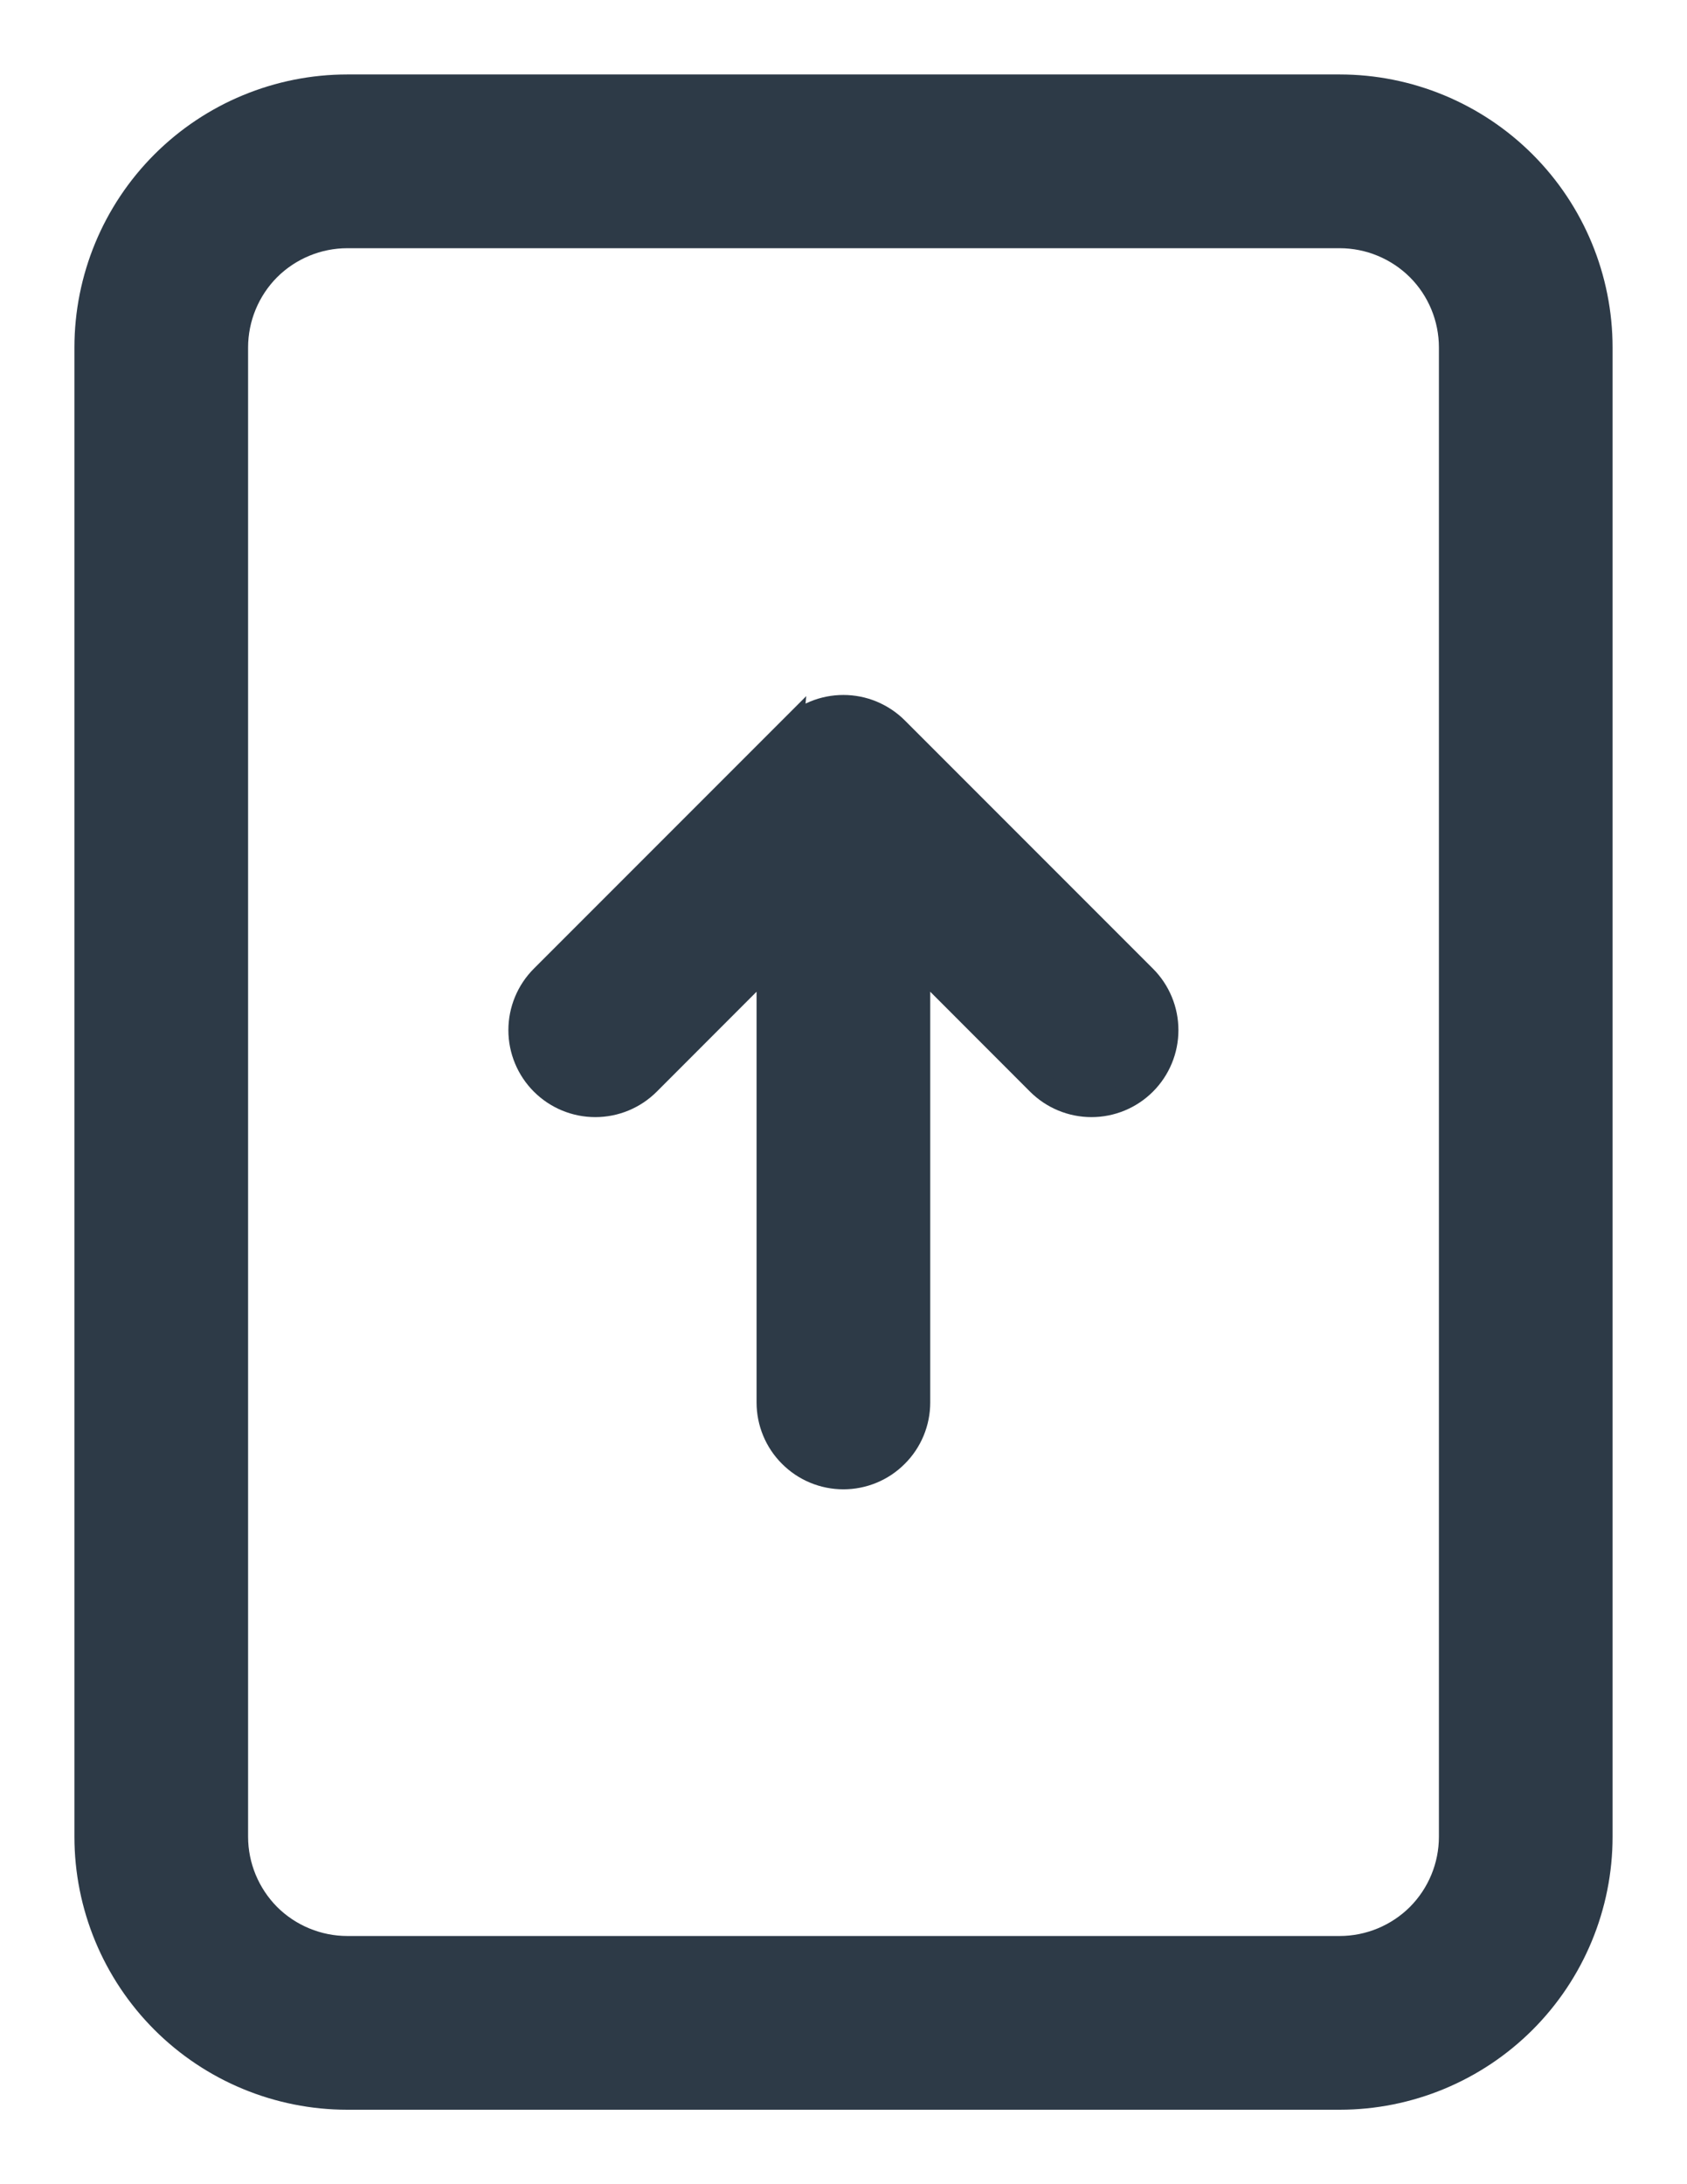 <svg width="17" height="22" viewBox="0 0 17 22" fill="none" xmlns="http://www.w3.org/2000/svg">
<path d="M7.749 9.687L6.53 10.907L6.53 10.907C6.389 11.048 6.198 11.127 5.999 11.127C5.8 11.127 5.609 11.048 5.468 10.907C5.327 10.766 5.248 10.575 5.248 10.376C5.248 10.177 5.327 9.986 5.468 9.845L7.968 7.345L7.749 9.687ZM7.749 9.687V14.126C7.749 14.325 7.828 14.516 7.969 14.656C8.109 14.797 8.3 14.876 8.499 14.876C8.698 14.876 8.889 14.797 9.029 14.656C9.17 14.516 9.249 14.325 9.249 14.126V9.687L10.468 10.907L10.468 10.907C10.609 11.048 10.8 11.127 10.999 11.127C11.198 11.127 11.389 11.048 11.53 10.907C11.671 10.766 11.75 10.575 11.75 10.376C11.75 10.177 11.671 9.986 11.53 9.845L9.03 7.345C9.03 7.345 9.03 7.345 9.03 7.345C8.96 7.275 8.877 7.22 8.786 7.182C8.695 7.144 8.597 7.125 8.499 7.125C8.4 7.125 8.303 7.144 8.211 7.182C8.12 7.22 8.038 7.275 7.968 7.345L7.749 9.687Z" fill="#2D3A47" stroke="#2D3A47" stroke-width="0.25"/>
<path d="M3.5 0.875C2.804 0.875 2.136 1.152 1.644 1.644C1.152 2.136 0.875 2.804 0.875 3.5V18.5C0.875 19.196 1.152 19.864 1.644 20.356C2.136 20.848 2.804 21.125 3.5 21.125H13.5C14.196 21.125 14.864 20.848 15.356 20.356C15.848 19.864 16.125 19.196 16.125 18.5V3.5C16.125 2.804 15.848 2.136 15.356 1.644C14.864 1.152 14.196 0.875 13.5 0.875H3.5ZM3.5 2.375H13.5C13.798 2.375 14.085 2.494 14.296 2.704C14.507 2.915 14.625 3.202 14.625 3.5V18.5C14.625 18.798 14.507 19.084 14.296 19.296C14.085 19.506 13.798 19.625 13.5 19.625H3.5C3.202 19.625 2.915 19.506 2.704 19.296C2.494 19.084 2.375 18.798 2.375 18.5V3.5C2.375 3.202 2.494 2.915 2.704 2.704C2.915 2.494 3.202 2.375 3.5 2.375Z" fill="#2D3A47" stroke="#2D3A47" stroke-width="0.25"/>
</svg>
